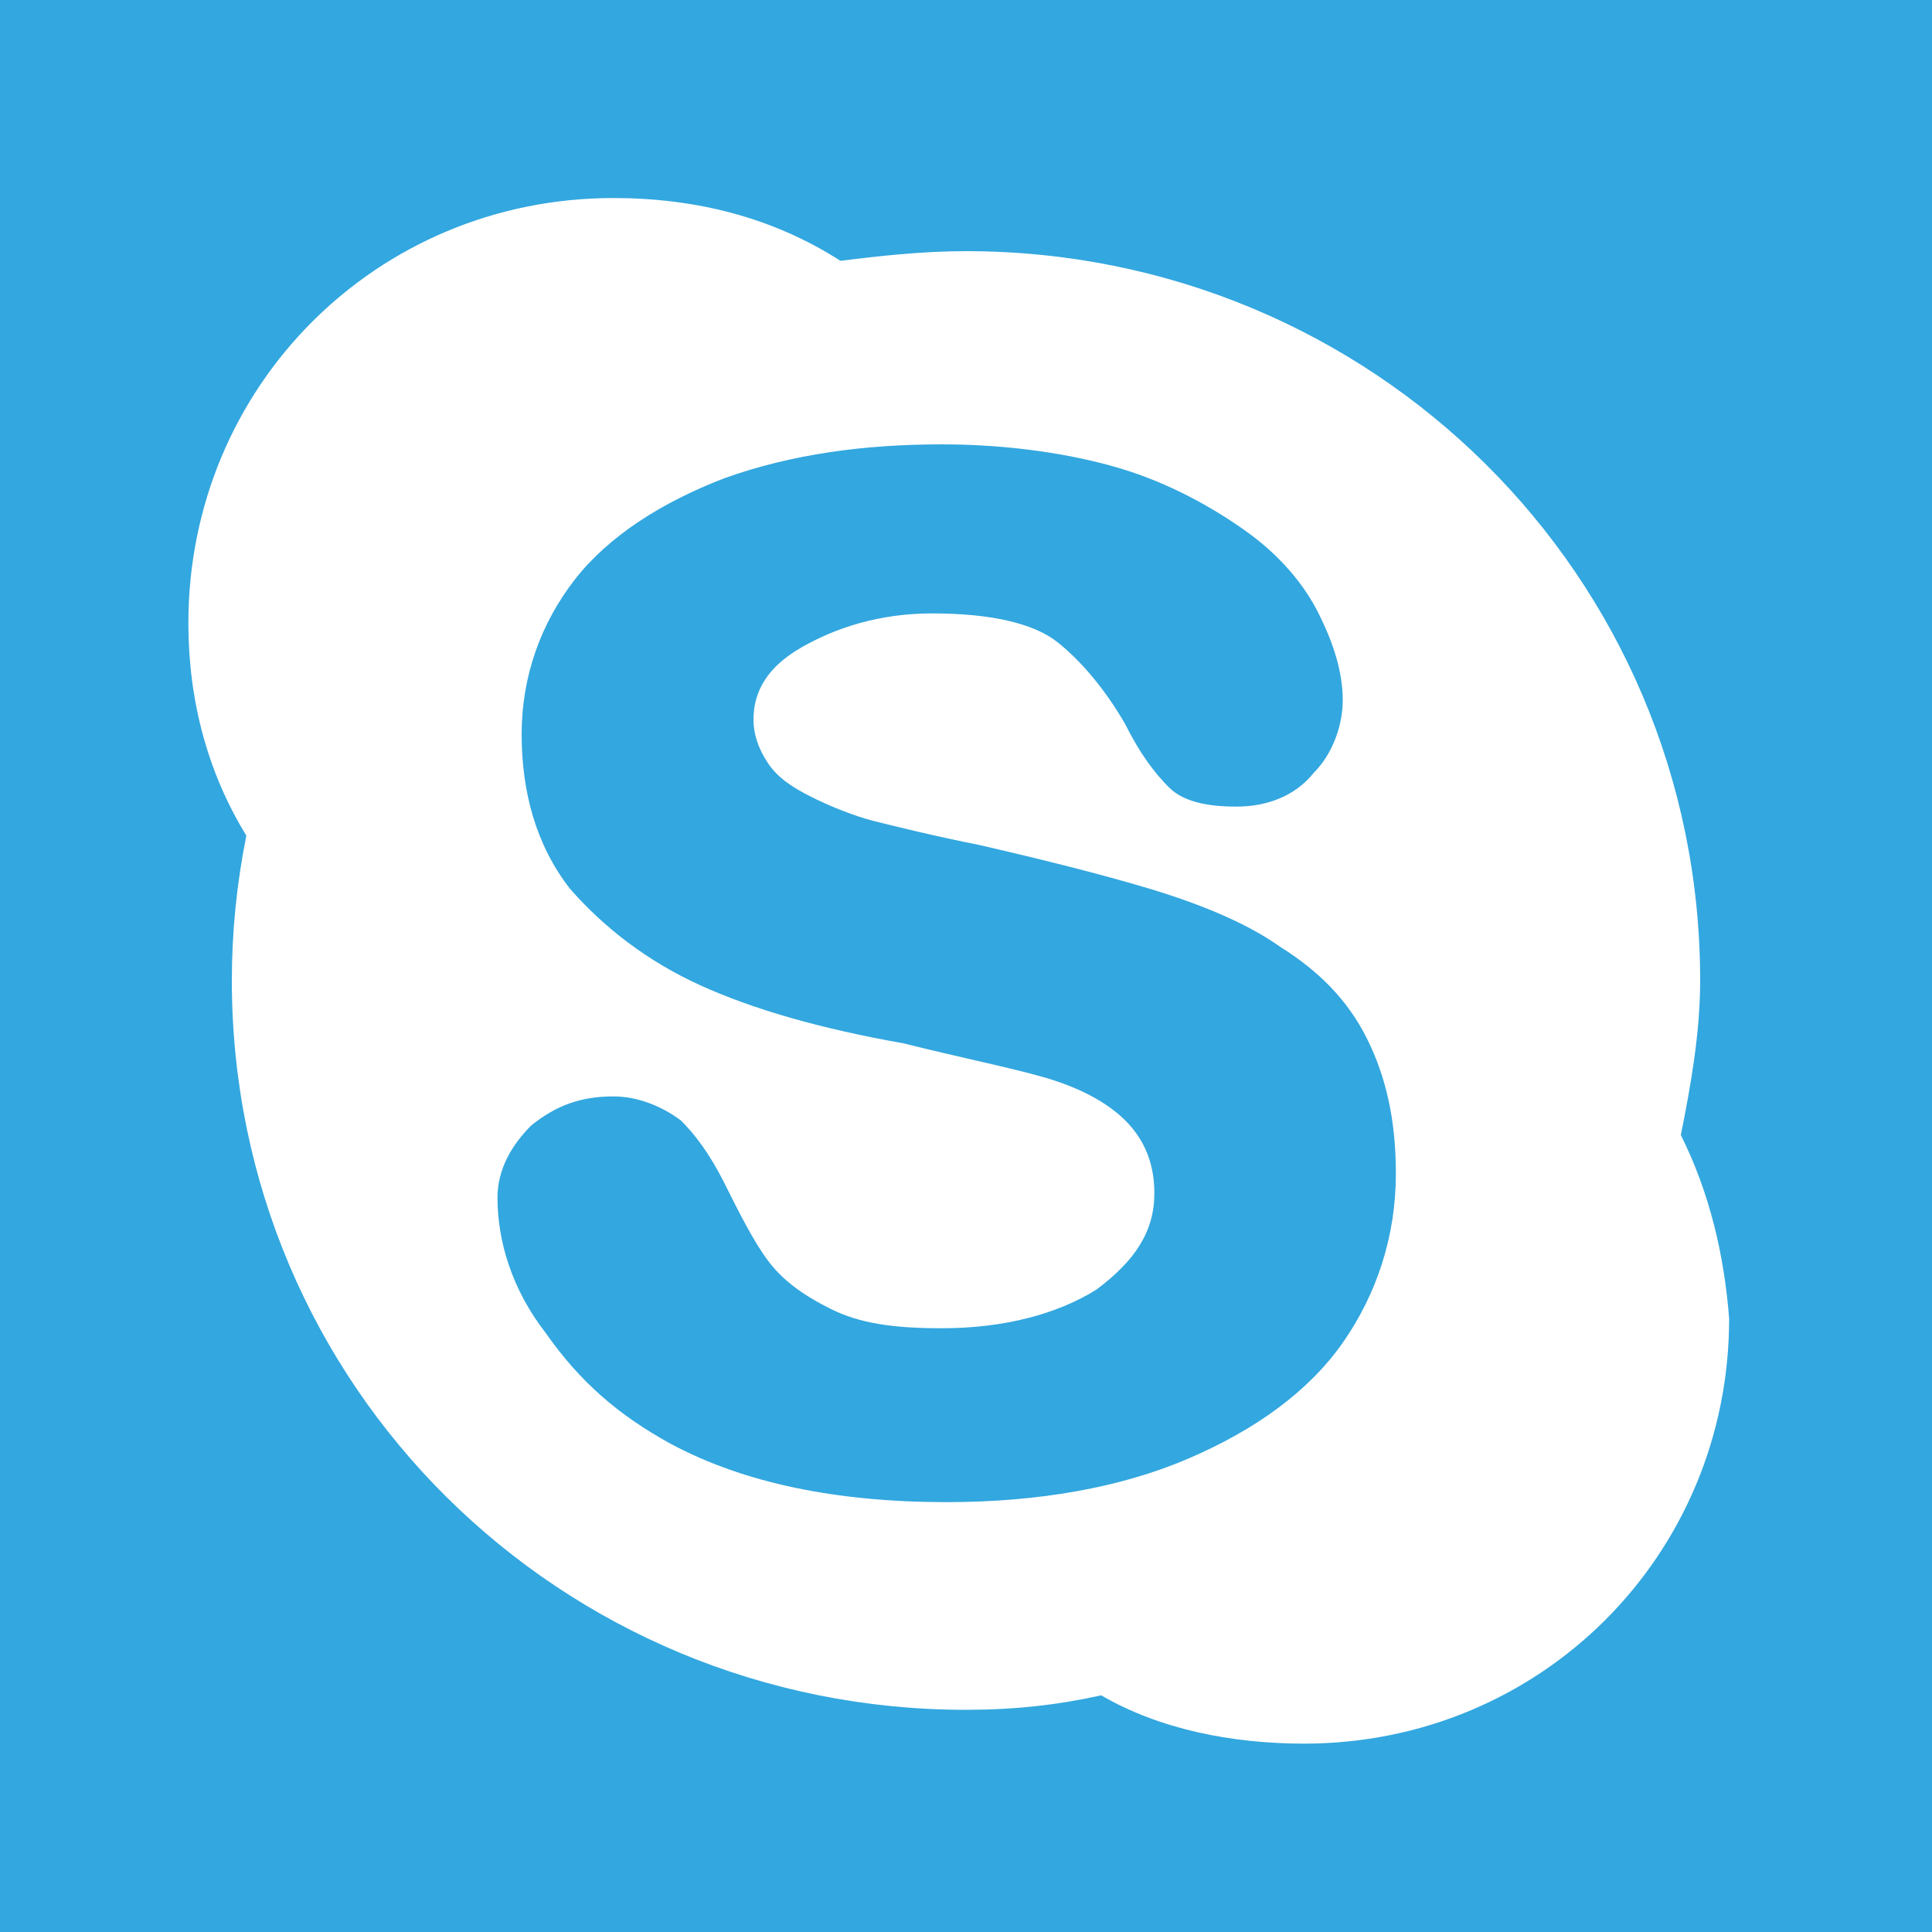 <?xml version="1.0" encoding="utf-8"?>
<!-- Generator: Adobe Illustrator 18.0.0, SVG Export Plug-In . SVG Version: 6.00 Build 0)  -->
<!DOCTYPE svg PUBLIC "-//W3C//DTD SVG 1.1//EN" "http://www.w3.org/Graphics/SVG/1.1/DTD/svg11.dtd">
<svg version="1.1" id="skype" xmlns="http://www.w3.org/2000/svg" xmlns:xlink="http://www.w3.org/1999/xlink" x="0px" y="0px"
	 viewBox="0 0 40 40" style="enable-background:new 0 0 40 40;" xml:space="preserve">
<style type="text/css">
	.Background{fill:#33A7DF;}
	.st0{fill:#FFFFFF;}
	.st1{fill:#33A7DF;}
</style>
<rect class="Background" width="40" height="40"/>
<path class="st0" d="M34.8,23.5c0.2-1,0.4-2.1,0.4-3.2c0-8.4-6.8-15.1-15.2-15.1c-0.9,0-1.8,0.1-2.6,0.2c-1.4-0.9-3-1.3-4.7-1.3
	c-4.9,0-8.8,3.9-8.8,8.8c0,1.6,0.4,3.1,1.2,4.4c-0.2,1-0.3,2-0.3,3c0,8.4,6.8,15.1,15.2,15.1c1,0,1.9-0.1,2.8-0.3
	c1.2,0.7,2.7,1,4.2,1c4.9,0,8.8-3.9,8.8-8.8C35.7,26,35.4,24.7,34.8,23.5z"/>
<path class="st1" d="M15,9.9L15,9.9c-1.3,0.5-2.4,1.2-3.1,2.1c-0.7,0.9-1.1,2-1.1,3.2c0,1.2,0.3,2.3,1,3.2c0.7,0.8,1.6,1.5,2.7,2
	c1.1,0.5,2.5,0.9,4.2,1.2c1.2,0.3,2.2,0.5,2.9,0.7c0.7,0.2,1.3,0.5,1.7,0.9c0.4,0.4,0.6,0.9,0.6,1.5c0,0.8-0.4,1.4-1.2,2
	c-0.8,0.5-1.9,0.8-3.2,0.8c-1,0-1.7-0.1-2.3-0.4c-0.6-0.3-1-0.6-1.3-1c-0.3-0.4-0.6-1-0.9-1.6c-0.3-0.6-0.6-1-0.9-1.3
	c-0.4-0.3-0.9-0.5-1.4-0.5c-0.7,0-1.2,0.2-1.7,0.6c-0.4,0.4-0.7,0.9-0.7,1.5c0,0.9,0.3,1.9,1,2.8c0.7,1,1.5,1.7,2.6,2.3
	c1.5,0.8,3.4,1.2,5.7,1.2c1.9,0,3.6-0.3,5-0.9c1.4-0.6,2.5-1.4,3.2-2.4c0.7-1,1.1-2.2,1.1-3.5c0-1.1-0.2-2-0.6-2.8
	c-0.4-0.8-1-1.4-1.8-1.9c-0.7-0.5-1.7-0.9-2.7-1.2c-1-0.3-2.2-0.6-3.5-0.9c-1-0.2-1.8-0.4-2.2-0.5c-0.4-0.1-0.9-0.3-1.3-0.5
	c-0.4-0.2-0.7-0.4-0.9-0.7c-0.2-0.3-0.3-0.6-0.3-0.9c0-0.6,0.3-1.1,1-1.5c0.7-0.4,1.6-0.7,2.7-0.7c1.2,0,2.1,0.2,2.6,0.6
	c0.5,0.4,1,1,1.4,1.7c0.3,0.6,0.6,1,0.9,1.3c0.3,0.3,0.8,0.4,1.4,0.4c0.6,0,1.2-0.2,1.6-0.7c0.4-0.4,0.6-1,0.6-1.5
	c0-0.6-0.2-1.2-0.5-1.8c-0.3-0.6-0.8-1.2-1.5-1.7c-0.7-0.5-1.6-1-2.6-1.3c-1-0.3-2.3-0.5-3.7-0.5C17.9,9.2,16.4,9.4,15,9.9z"/>
</svg>
